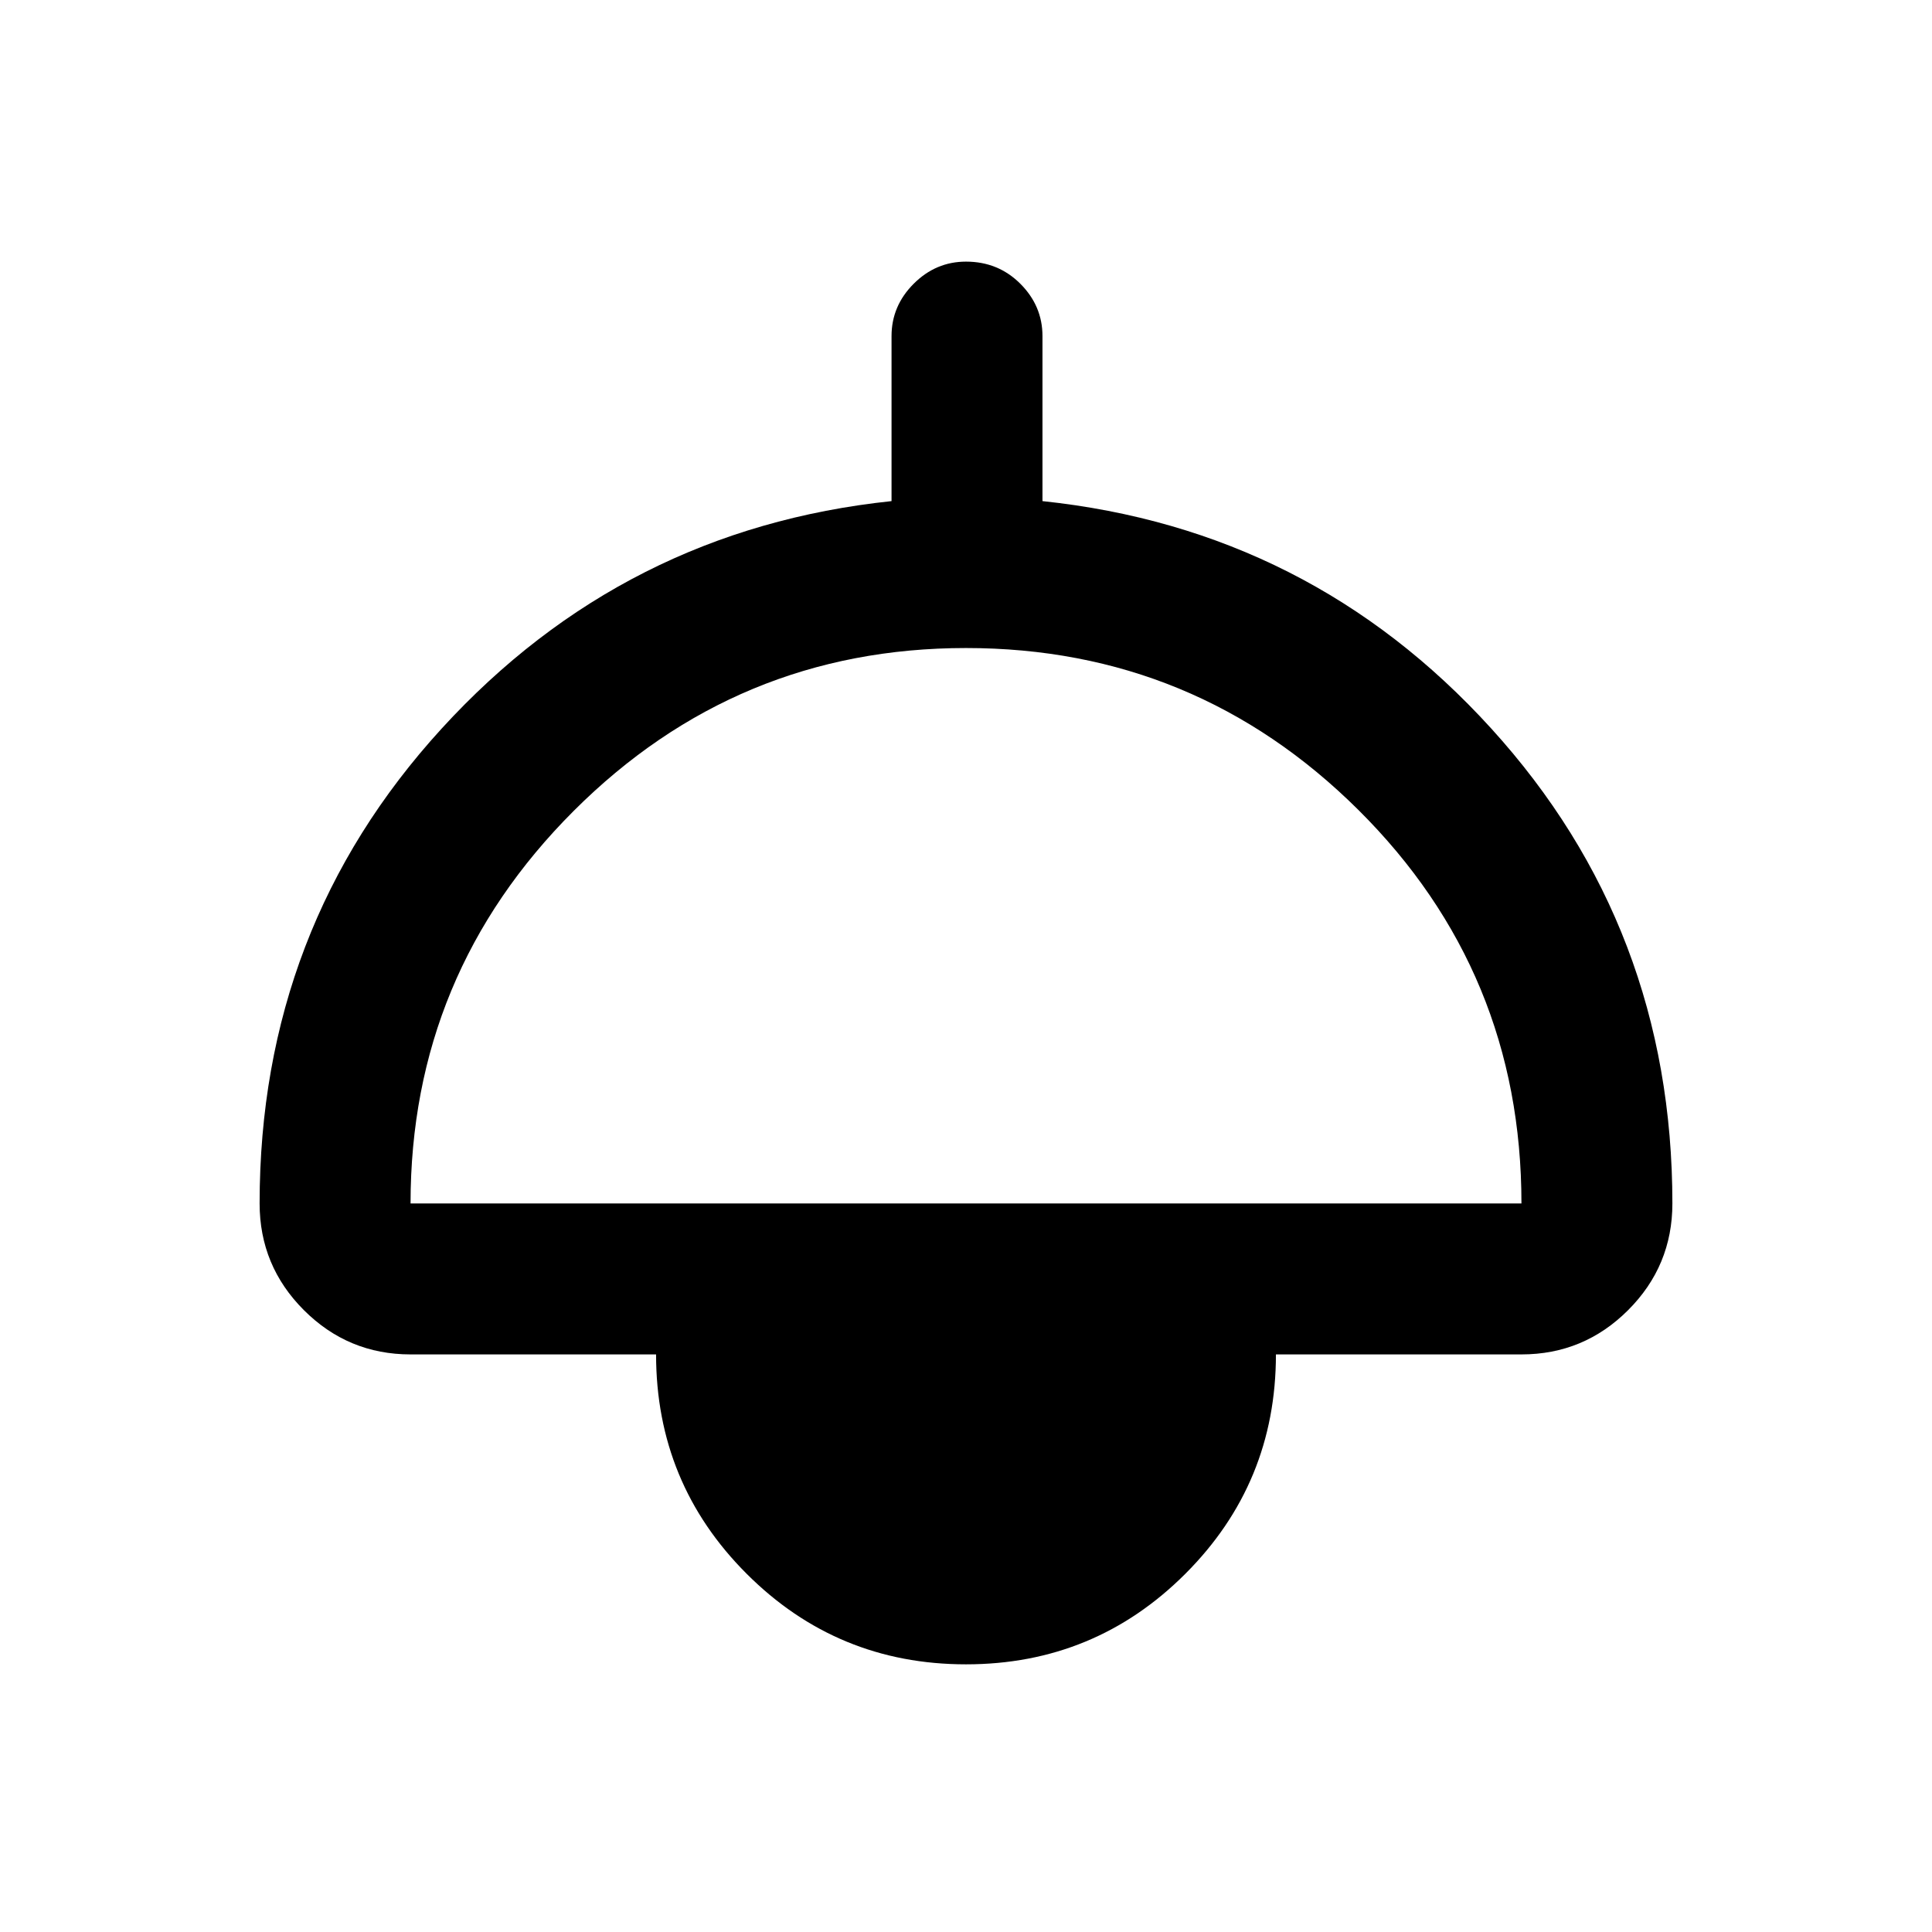 <svg xmlns="http://www.w3.org/2000/svg" height="24" width="24"><path d="M12 20.675Q10.4 20.675 9.275 19.55Q8.15 18.425 8.15 16.825H5.1Q4.325 16.825 3.775 16.275Q3.225 15.725 3.225 14.95Q3.225 11.525 5.487 9.05Q7.75 6.575 11.075 6.225V4.175Q11.075 3.8 11.35 3.525Q11.625 3.25 12 3.25Q12.4 3.25 12.675 3.525Q12.95 3.8 12.95 4.175V6.225Q16.275 6.575 18.525 9.05Q20.775 11.525 20.775 14.95Q20.775 15.725 20.225 16.275Q19.675 16.825 18.9 16.825H15.85Q15.85 18.425 14.725 19.55Q13.6 20.675 12 20.675ZM5.1 14.95H18.9Q18.9 12.075 16.875 10.062Q14.85 8.05 12 8.05Q9.15 8.05 7.125 10.075Q5.1 12.1 5.1 14.95ZM12 18.8Q12.825 18.8 13.4 18.225Q13.975 17.65 13.975 16.825H10.025Q10.025 17.65 10.6 18.225Q11.175 18.8 12 18.8ZM12 18.8Q11.175 18.8 10.6 18.225Q10.025 17.65 10.025 16.825H13.975Q13.975 17.65 13.4 18.225Q12.825 18.8 12 18.8Z"/></svg>